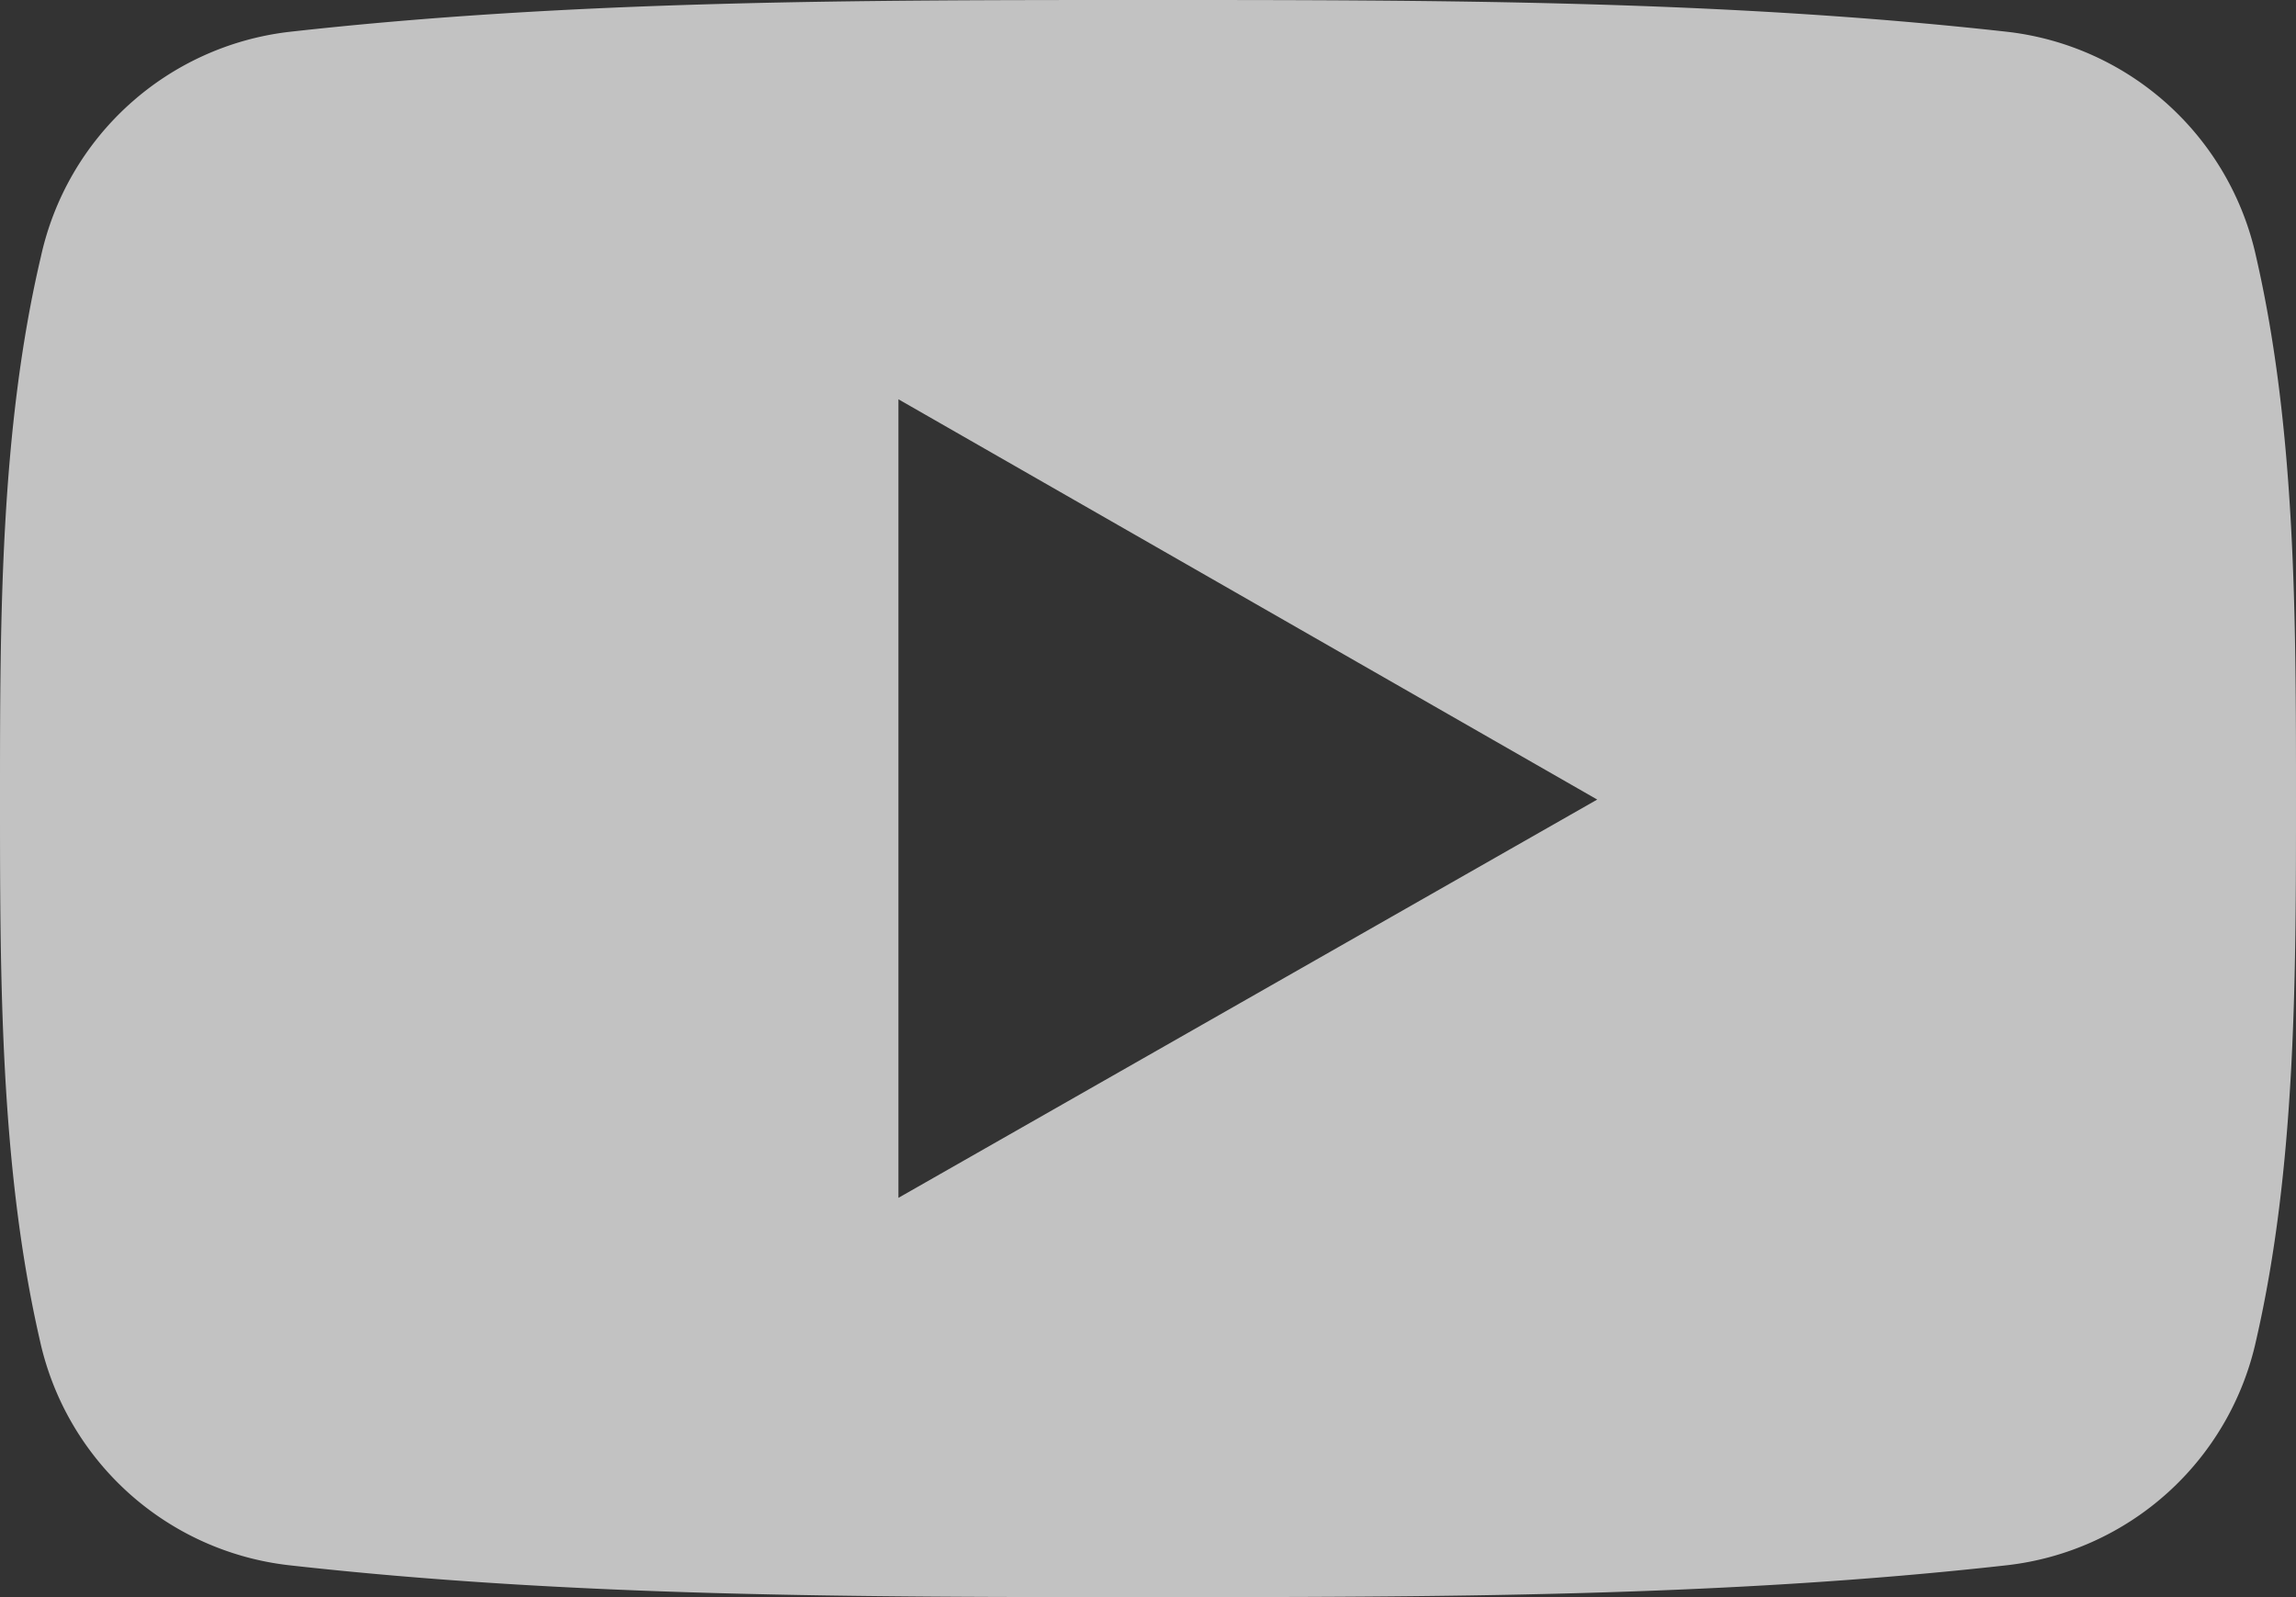 <svg xmlns="http://www.w3.org/2000/svg" width="23" height="16" viewBox="0 0 23 16"><rect x="0" y="0" width="23" height="16" fill="#333333" stroke="none"/><path fill="#fff" fill-opacity=".7" d="M22.6 2.57A2.89 2.89 0 0 0 20.12.32C17.26 0 14.38 0 11.5 0 8.63 0 5.74 0 2.89.32A2.89 2.89 0 0 0 .41 2.57C0 4.31 0 6.21 0 8c0 1.79 0 3.69.4 5.43a2.89 2.89 0 0 0 2.49 2.25c2.85.32 5.74.32 8.61.32 2.87 0 5.76 0 8.61-.32a2.89 2.89 0 0 0 2.49-2.25c.4-1.74.4-3.64.4-5.43 0-1.79 0-3.69-.4-5.43zM9 12V4l7 4.01L9 12z"/></svg>